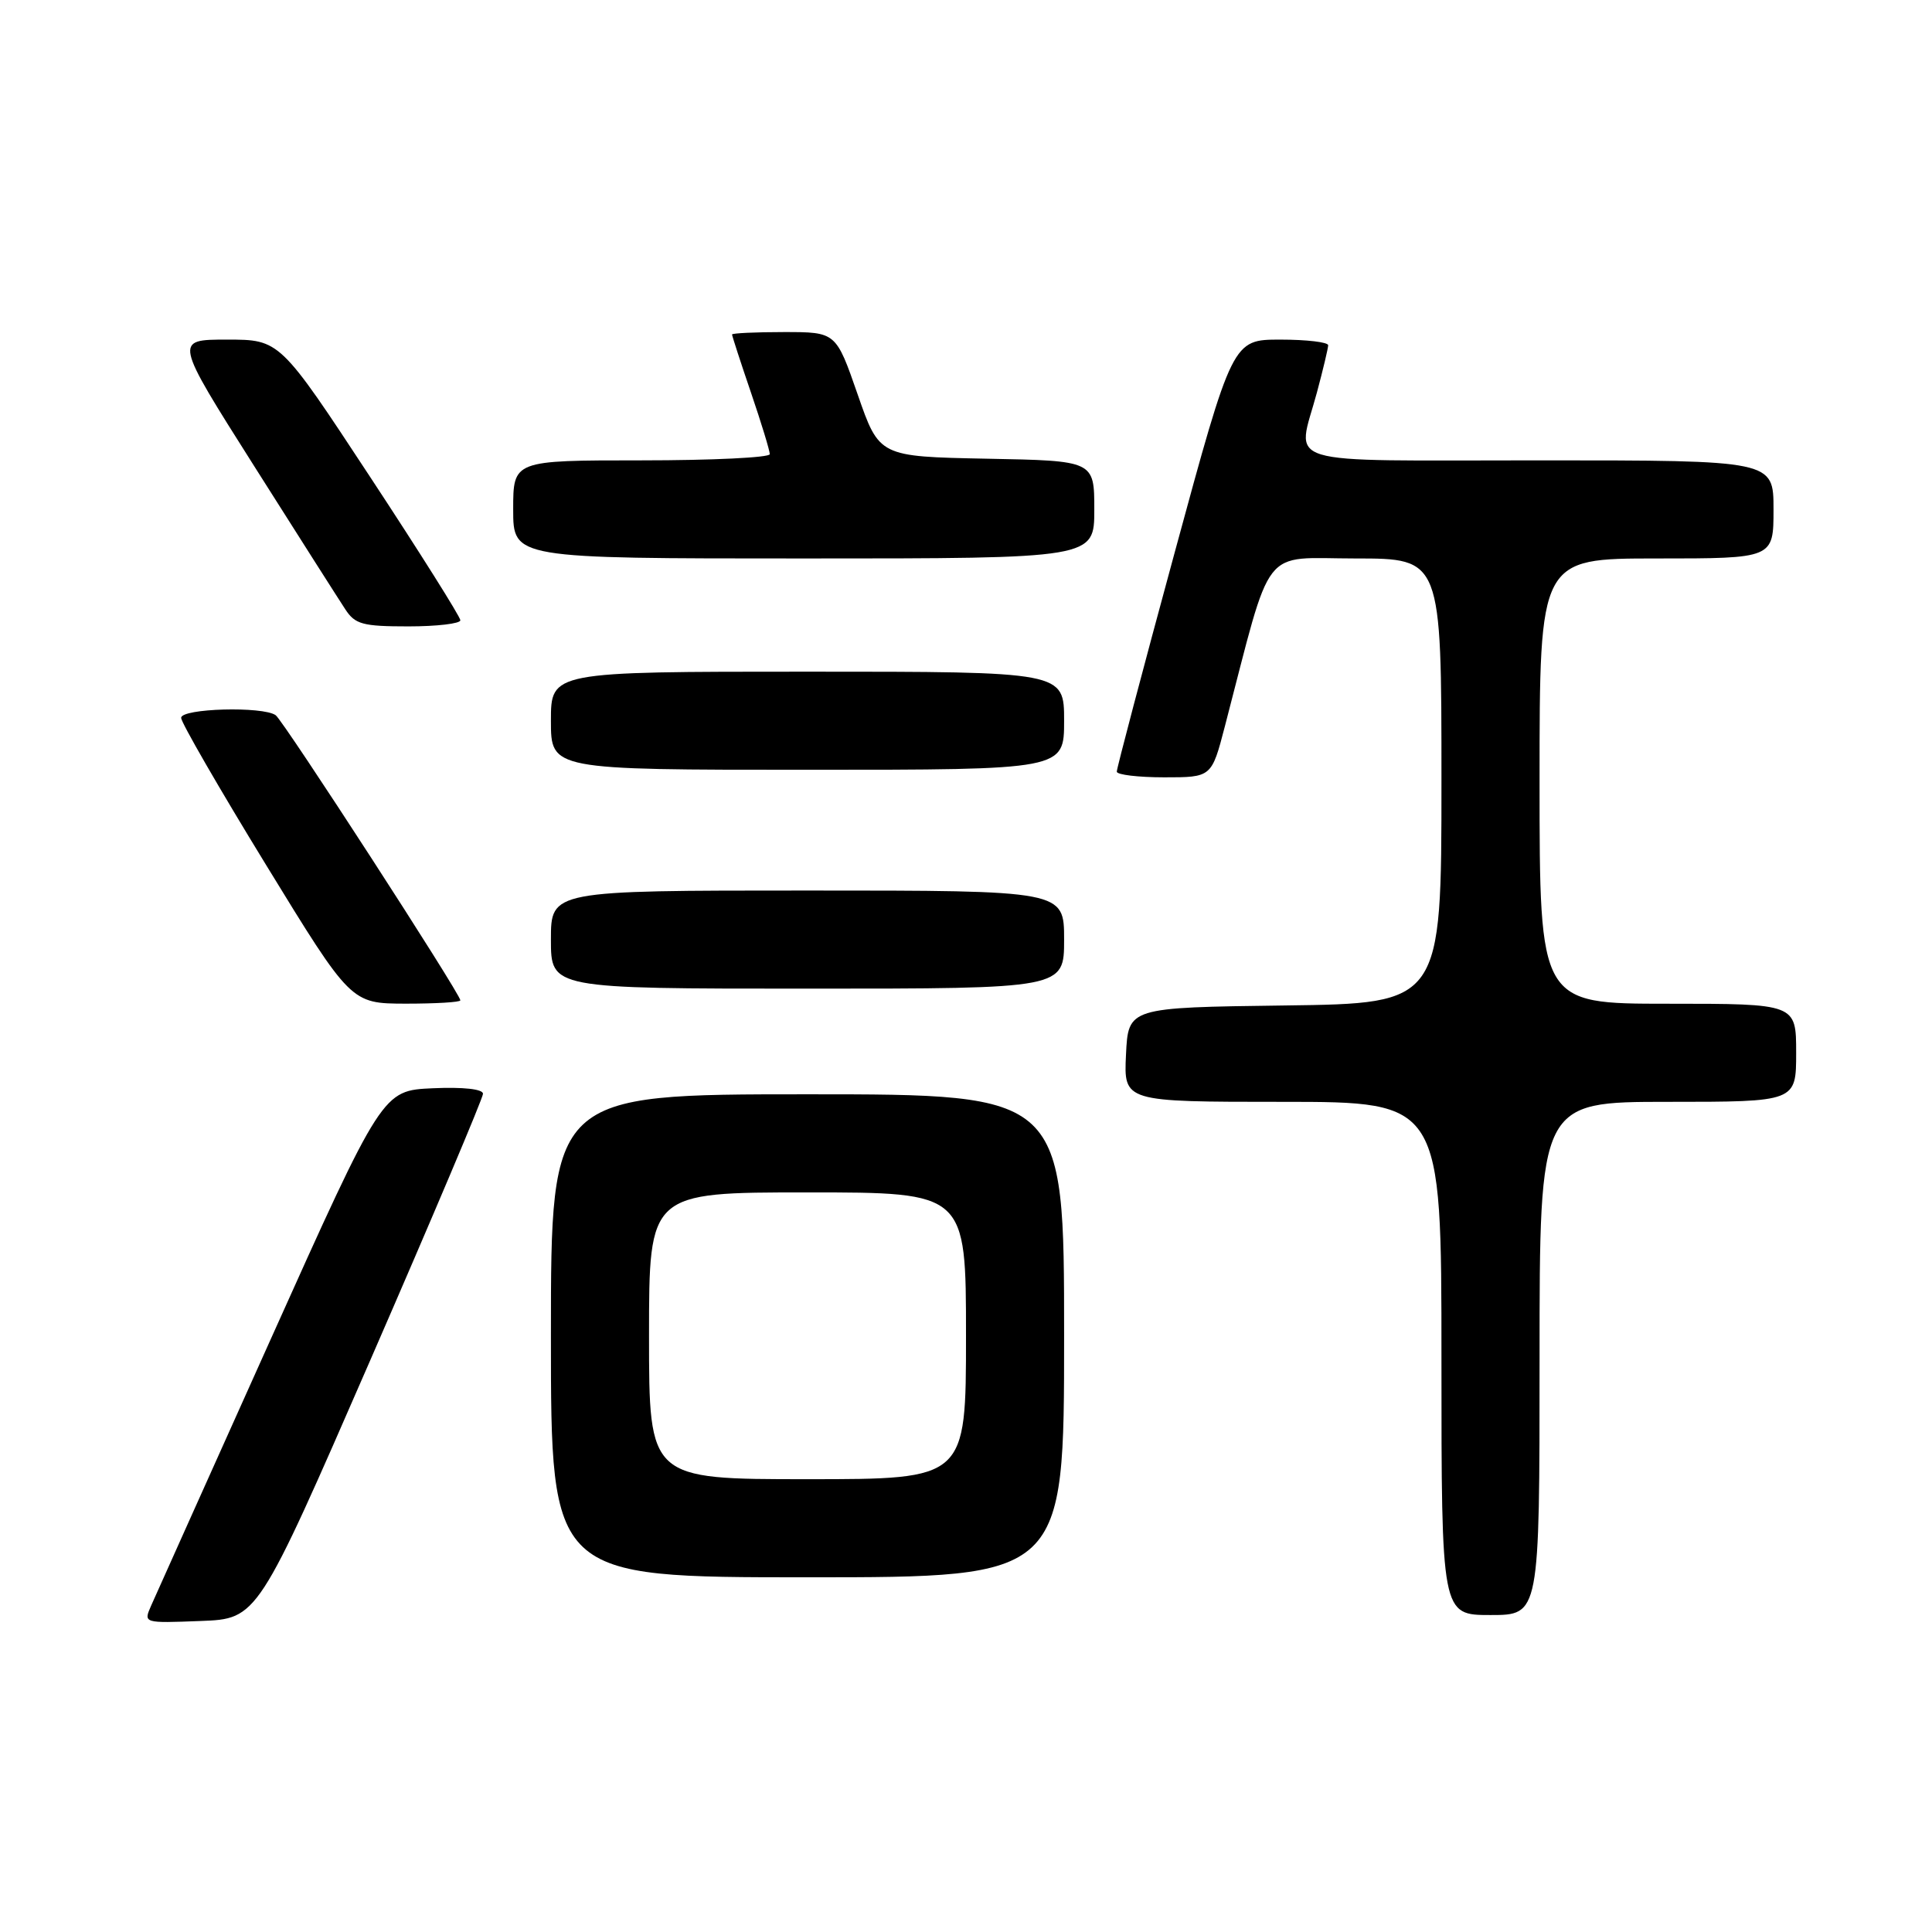 <?xml version="1.0" encoding="UTF-8" standalone="no"?>
<!DOCTYPE svg PUBLIC "-//W3C//DTD SVG 1.1//EN" "http://www.w3.org/Graphics/SVG/1.1/DTD/svg11.dtd" >
<svg xmlns="http://www.w3.org/2000/svg" xmlns:xlink="http://www.w3.org/1999/xlink" version="1.1" viewBox="0 0 256 256">
 <g >
 <path fill="currentColor"
d=" M 49.07 180.22 C 57.28 161.37 64.00 145.49 64.00 144.93 C 64.00 144.31 61.39 144.02 57.34 144.20 C 50.68 144.50 50.68 144.50 35.85 177.50 C 27.69 195.65 20.57 211.53 20.01 212.79 C 19.01 215.08 19.02 215.08 26.57 214.79 C 34.13 214.50 34.13 214.50 49.07 180.22 Z  M 204.00 180.00 C 204.00 146.00 204.00 146.00 221.00 146.00 C 238.00 146.00 238.00 146.00 238.00 139.50 C 238.00 133.00 238.00 133.00 221.00 133.00 C 204.00 133.00 204.00 133.00 204.00 103.50 C 204.00 74.00 204.00 74.00 219.50 74.00 C 235.00 74.00 235.00 74.00 235.00 67.50 C 235.00 61.00 235.00 61.00 204.00 61.00 C 168.83 61.00 171.84 61.92 174.50 52.00 C 175.31 48.98 175.98 46.16 175.99 45.75 C 175.99 45.34 173.15 45.00 169.66 45.00 C 163.32 45.00 163.32 45.00 155.64 73.25 C 151.41 88.79 147.97 101.84 147.98 102.25 C 147.99 102.66 150.82 103.00 154.27 103.00 C 160.54 103.00 160.54 103.00 162.30 96.25 C 168.69 71.75 166.94 74.00 179.61 74.00 C 191.00 74.00 191.00 74.00 191.00 103.48 C 191.00 132.96 191.00 132.96 170.25 133.23 C 149.50 133.50 149.50 133.50 149.20 139.75 C 148.90 146.00 148.90 146.00 169.95 146.00 C 191.00 146.00 191.00 146.00 191.00 180.00 C 191.00 214.00 191.00 214.00 197.50 214.00 C 204.00 214.00 204.00 214.00 204.00 180.00 Z  M 141.00 177.00 C 141.00 145.00 141.00 145.00 107.00 145.00 C 73.00 145.00 73.00 145.00 73.00 177.00 C 73.00 209.00 73.00 209.00 107.00 209.00 C 141.00 209.00 141.00 209.00 141.00 177.00 Z  M 61.00 132.55 C 61.00 131.69 37.56 95.50 36.53 94.77 C 34.84 93.56 24.00 93.86 24.00 95.12 C 24.00 95.73 29.06 104.50 35.25 114.60 C 46.50 132.97 46.50 132.97 53.75 132.99 C 57.74 132.99 61.00 132.80 61.00 132.55 Z  M 141.00 124.50 C 141.00 118.00 141.00 118.00 107.00 118.00 C 73.00 118.00 73.00 118.00 73.00 124.50 C 73.00 131.00 73.00 131.00 107.00 131.00 C 141.00 131.00 141.00 131.00 141.00 124.50 Z  M 141.00 95.50 C 141.00 89.00 141.00 89.00 107.00 89.00 C 73.00 89.00 73.00 89.00 73.00 95.50 C 73.00 102.00 73.00 102.00 107.00 102.00 C 141.00 102.00 141.00 102.00 141.00 95.50 Z  M 61.00 82.19 C 61.00 81.74 55.62 73.19 49.04 63.19 C 37.08 45.00 37.08 45.00 30.07 45.00 C 23.07 45.00 23.07 45.00 33.66 61.73 C 39.49 70.94 44.93 79.49 45.75 80.73 C 47.05 82.73 48.06 83.00 54.12 83.00 C 57.90 83.00 61.00 82.63 61.00 82.19 Z  M 145.00 67.53 C 145.00 61.05 145.00 61.05 130.75 60.78 C 116.50 60.50 116.50 60.50 113.64 52.25 C 110.77 44.00 110.77 44.00 103.89 44.00 C 100.10 44.00 97.00 44.15 97.00 44.32 C 97.00 44.50 98.12 47.96 99.50 52.00 C 100.88 56.04 102.00 59.72 102.00 60.18 C 102.00 60.63 94.35 61.00 85.00 61.00 C 68.00 61.00 68.00 61.00 68.00 67.50 C 68.00 74.00 68.00 74.00 106.50 74.00 C 145.00 74.00 145.00 74.00 145.00 67.53 Z  M 86.00 177.00 C 86.00 158.00 86.00 158.00 107.00 158.00 C 128.00 158.00 128.00 158.00 128.00 177.00 C 128.00 196.00 128.00 196.00 107.00 196.00 C 86.00 196.00 86.00 196.00 86.00 177.00 Z "/>
</g>
</svg>